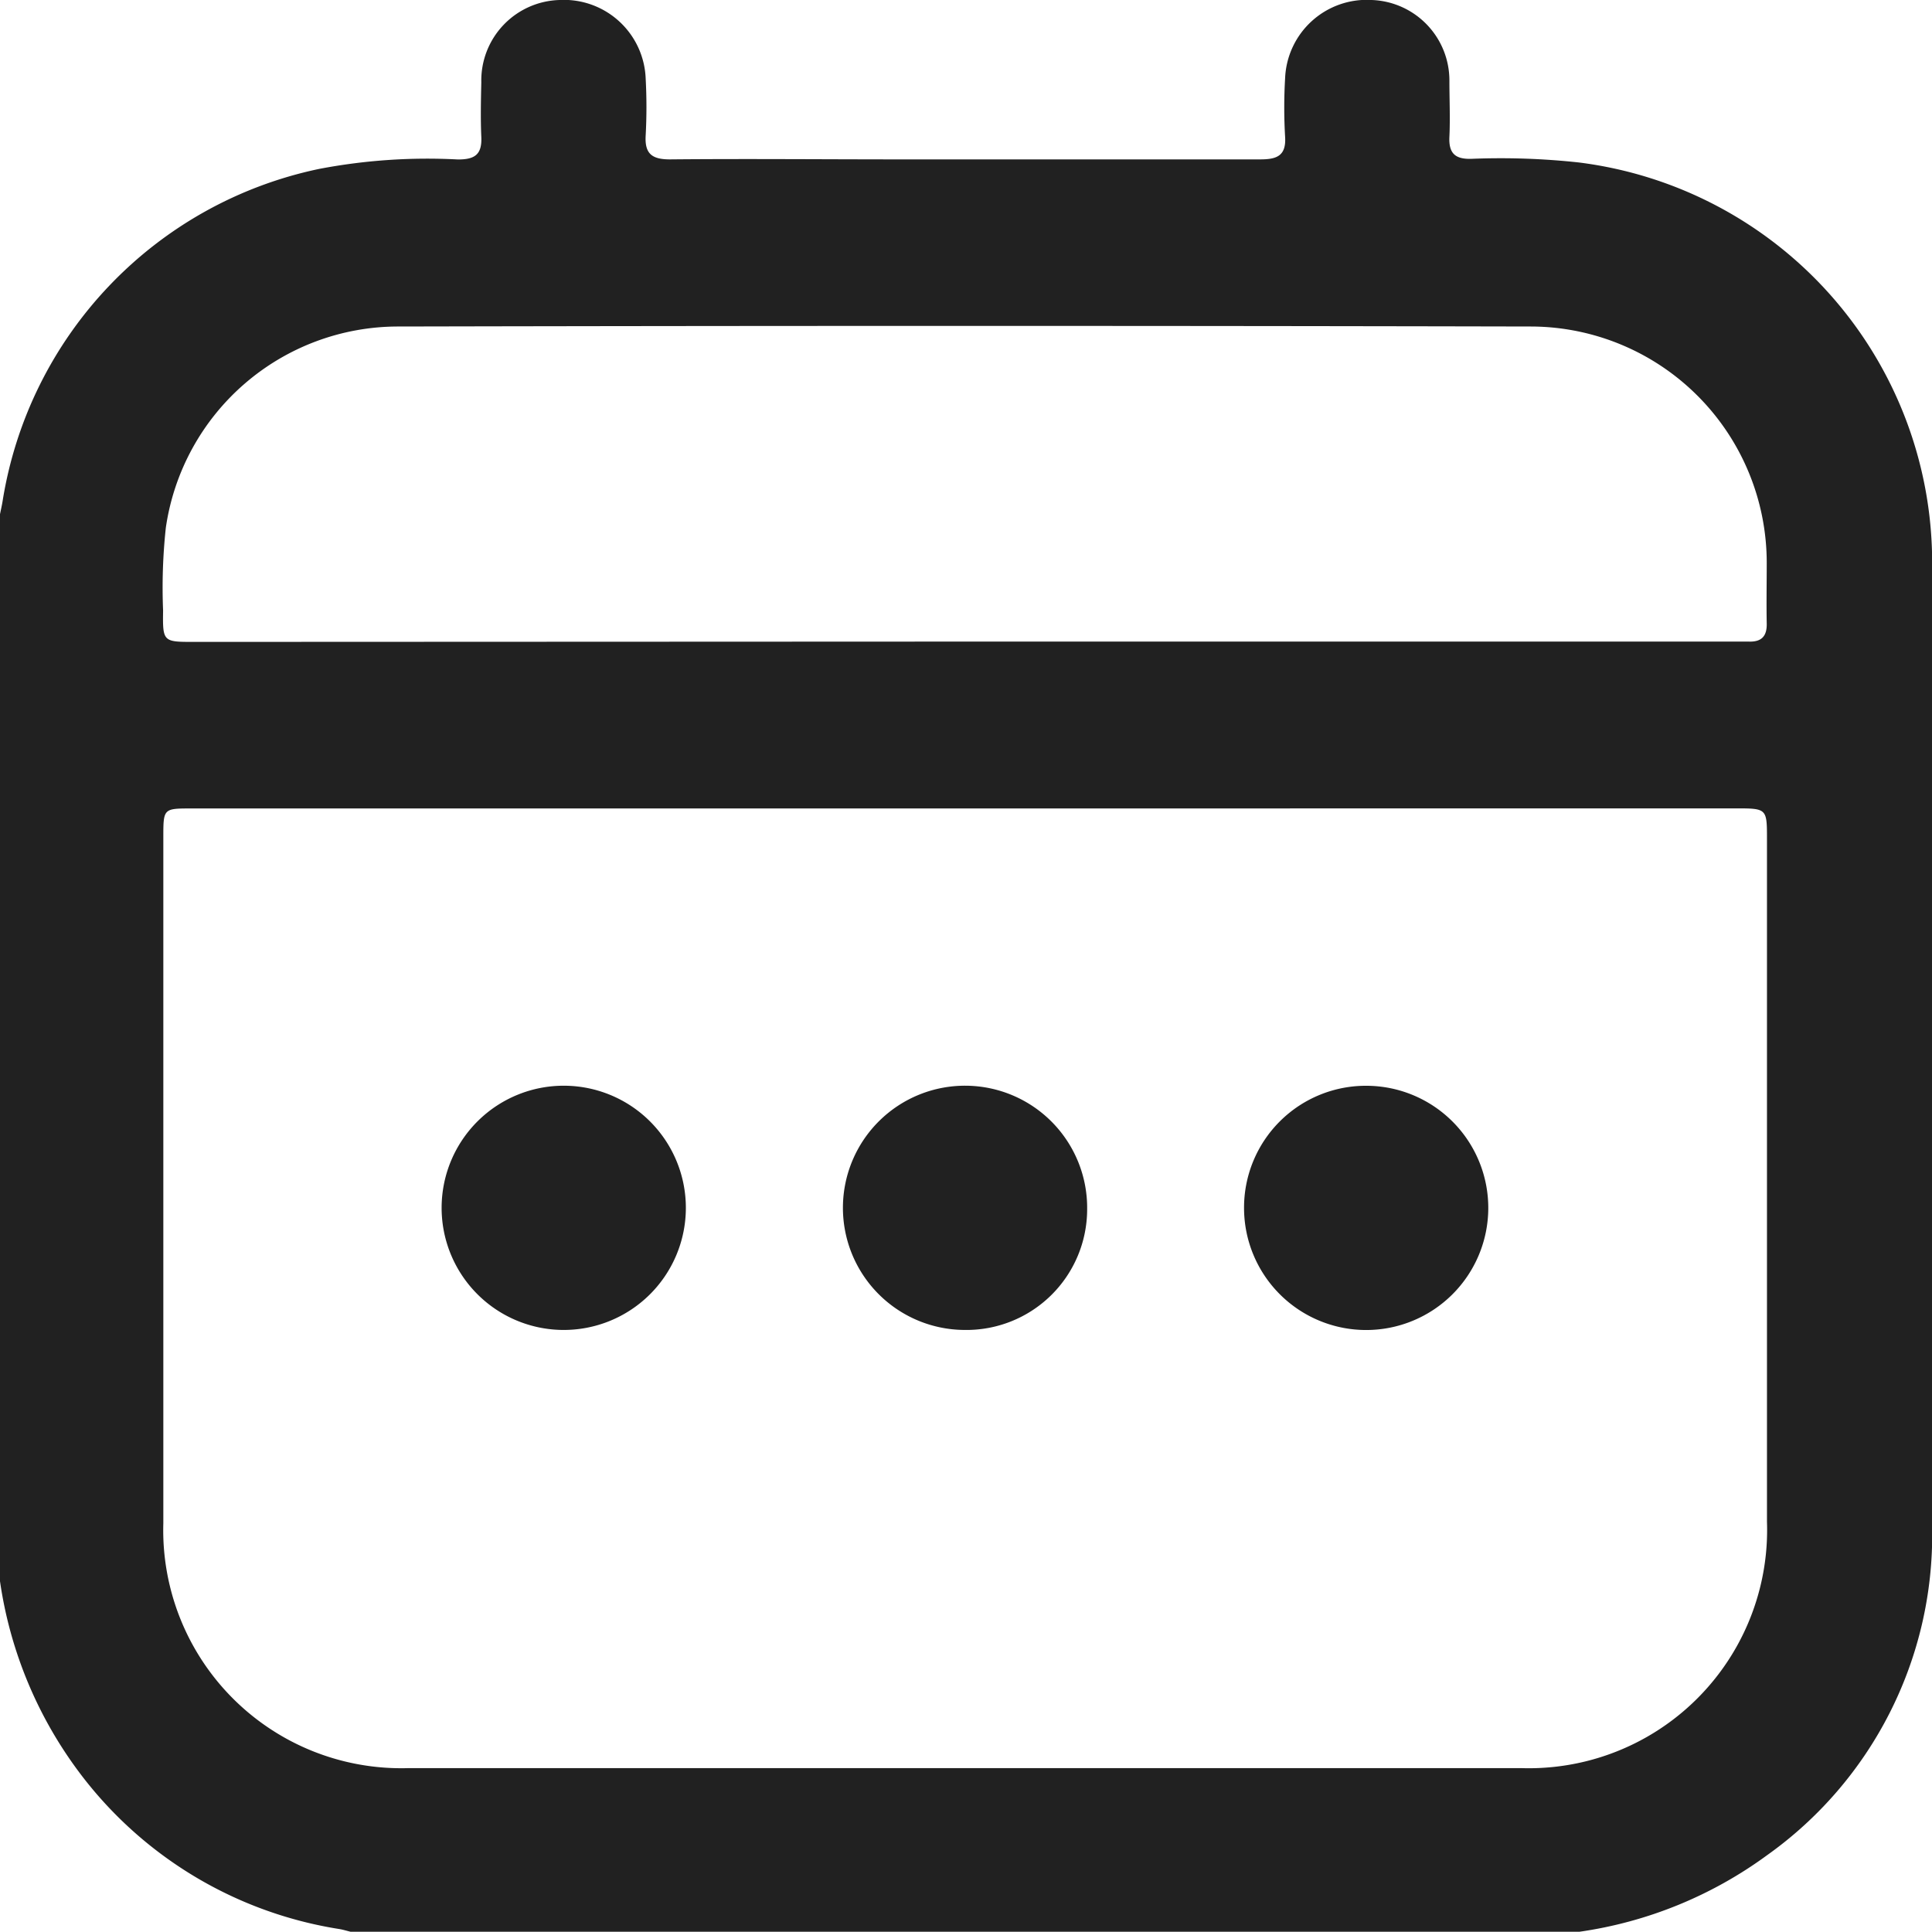 <svg xmlns="http://www.w3.org/2000/svg" width="24" height="23.997" viewBox="0 0 24 23.997">
  <g id="schedule" transform="translate(-38.68 -78.057)">
    <path id="Path_3375" data-name="Path 3375" d="M58.3,102.054H43.035c-.045-.011-.09-.025-.135-.033a5.011,5.011,0,0,1-3.2-1.9A5.2,5.2,0,0,1,38.68,97.7V84.444c.011-.053.023-.106.032-.16a5.025,5.025,0,0,1,3.934-4.129,7.163,7.163,0,0,1,1.723-.117c.207,0,.3-.059.29-.28s-.005-.453,0-.679a1,1,0,0,1,.973-1.022,1.016,1.016,0,0,1,1.069.98,6.576,6.576,0,0,1,0,.7c-.014.225.072.3.3.3.952-.009,1.905,0,2.857,0,1.491,0,2.982,0,4.473,0,.2,0,.329-.036.313-.281a6.28,6.28,0,0,1,0-.726,1.015,1.015,0,0,1,1.075-.973,1,1,0,0,1,.966,1c0,.234.011.469,0,.7-.01.206.073.279.274.273a8.979,8.979,0,0,1,1.332.045,5.012,5.012,0,0,1,4.391,4.955q.006,6.018,0,12.036a4.879,4.879,0,0,1-2.052,4.038A5.185,5.185,0,0,1,58.3,102.054ZM50.661,88.1h-9.6c-.35,0-.352,0-.352.354q0,4.262,0,8.523a2.957,2.957,0,0,0,3.049,3.044H57.574a2.96,2.96,0,0,0,3.056-3.061q0-4.237,0-8.476c0-.384,0-.385-.392-.385Zm-.017-2.073h9.5c.086,0,.172,0,.258,0,.156.006.228-.062.225-.223-.005-.249,0-.5,0-.749A2.936,2.936,0,0,0,57.7,82.113q-7.033-.015-14.068,0a2.917,2.917,0,0,0-2.892,2.5,6.928,6.928,0,0,0-.034,1.028c-.006.389,0,.39.384.39Z" fill="#212121"/>
    <path id="Path_3376" data-name="Path 3376" d="M55.668,91.545a1.517,1.517,0,1,1-1.534,1.525A1.514,1.514,0,0,1,55.668,91.545Z" fill="#212121"/>
    <path id="Path_3377" data-name="Path 3377" d="M45.661,94.578A1.517,1.517,0,1,1,47.2,93.062,1.517,1.517,0,0,1,45.661,94.578Z" fill="#212121"/>
    <path id="Path_3378" data-name="Path 3378" d="M50.656,94.578a1.517,1.517,0,1,1,1.529-1.5A1.5,1.5,0,0,1,50.656,94.578Z" fill="#212121"/>
  </g>
</svg>
